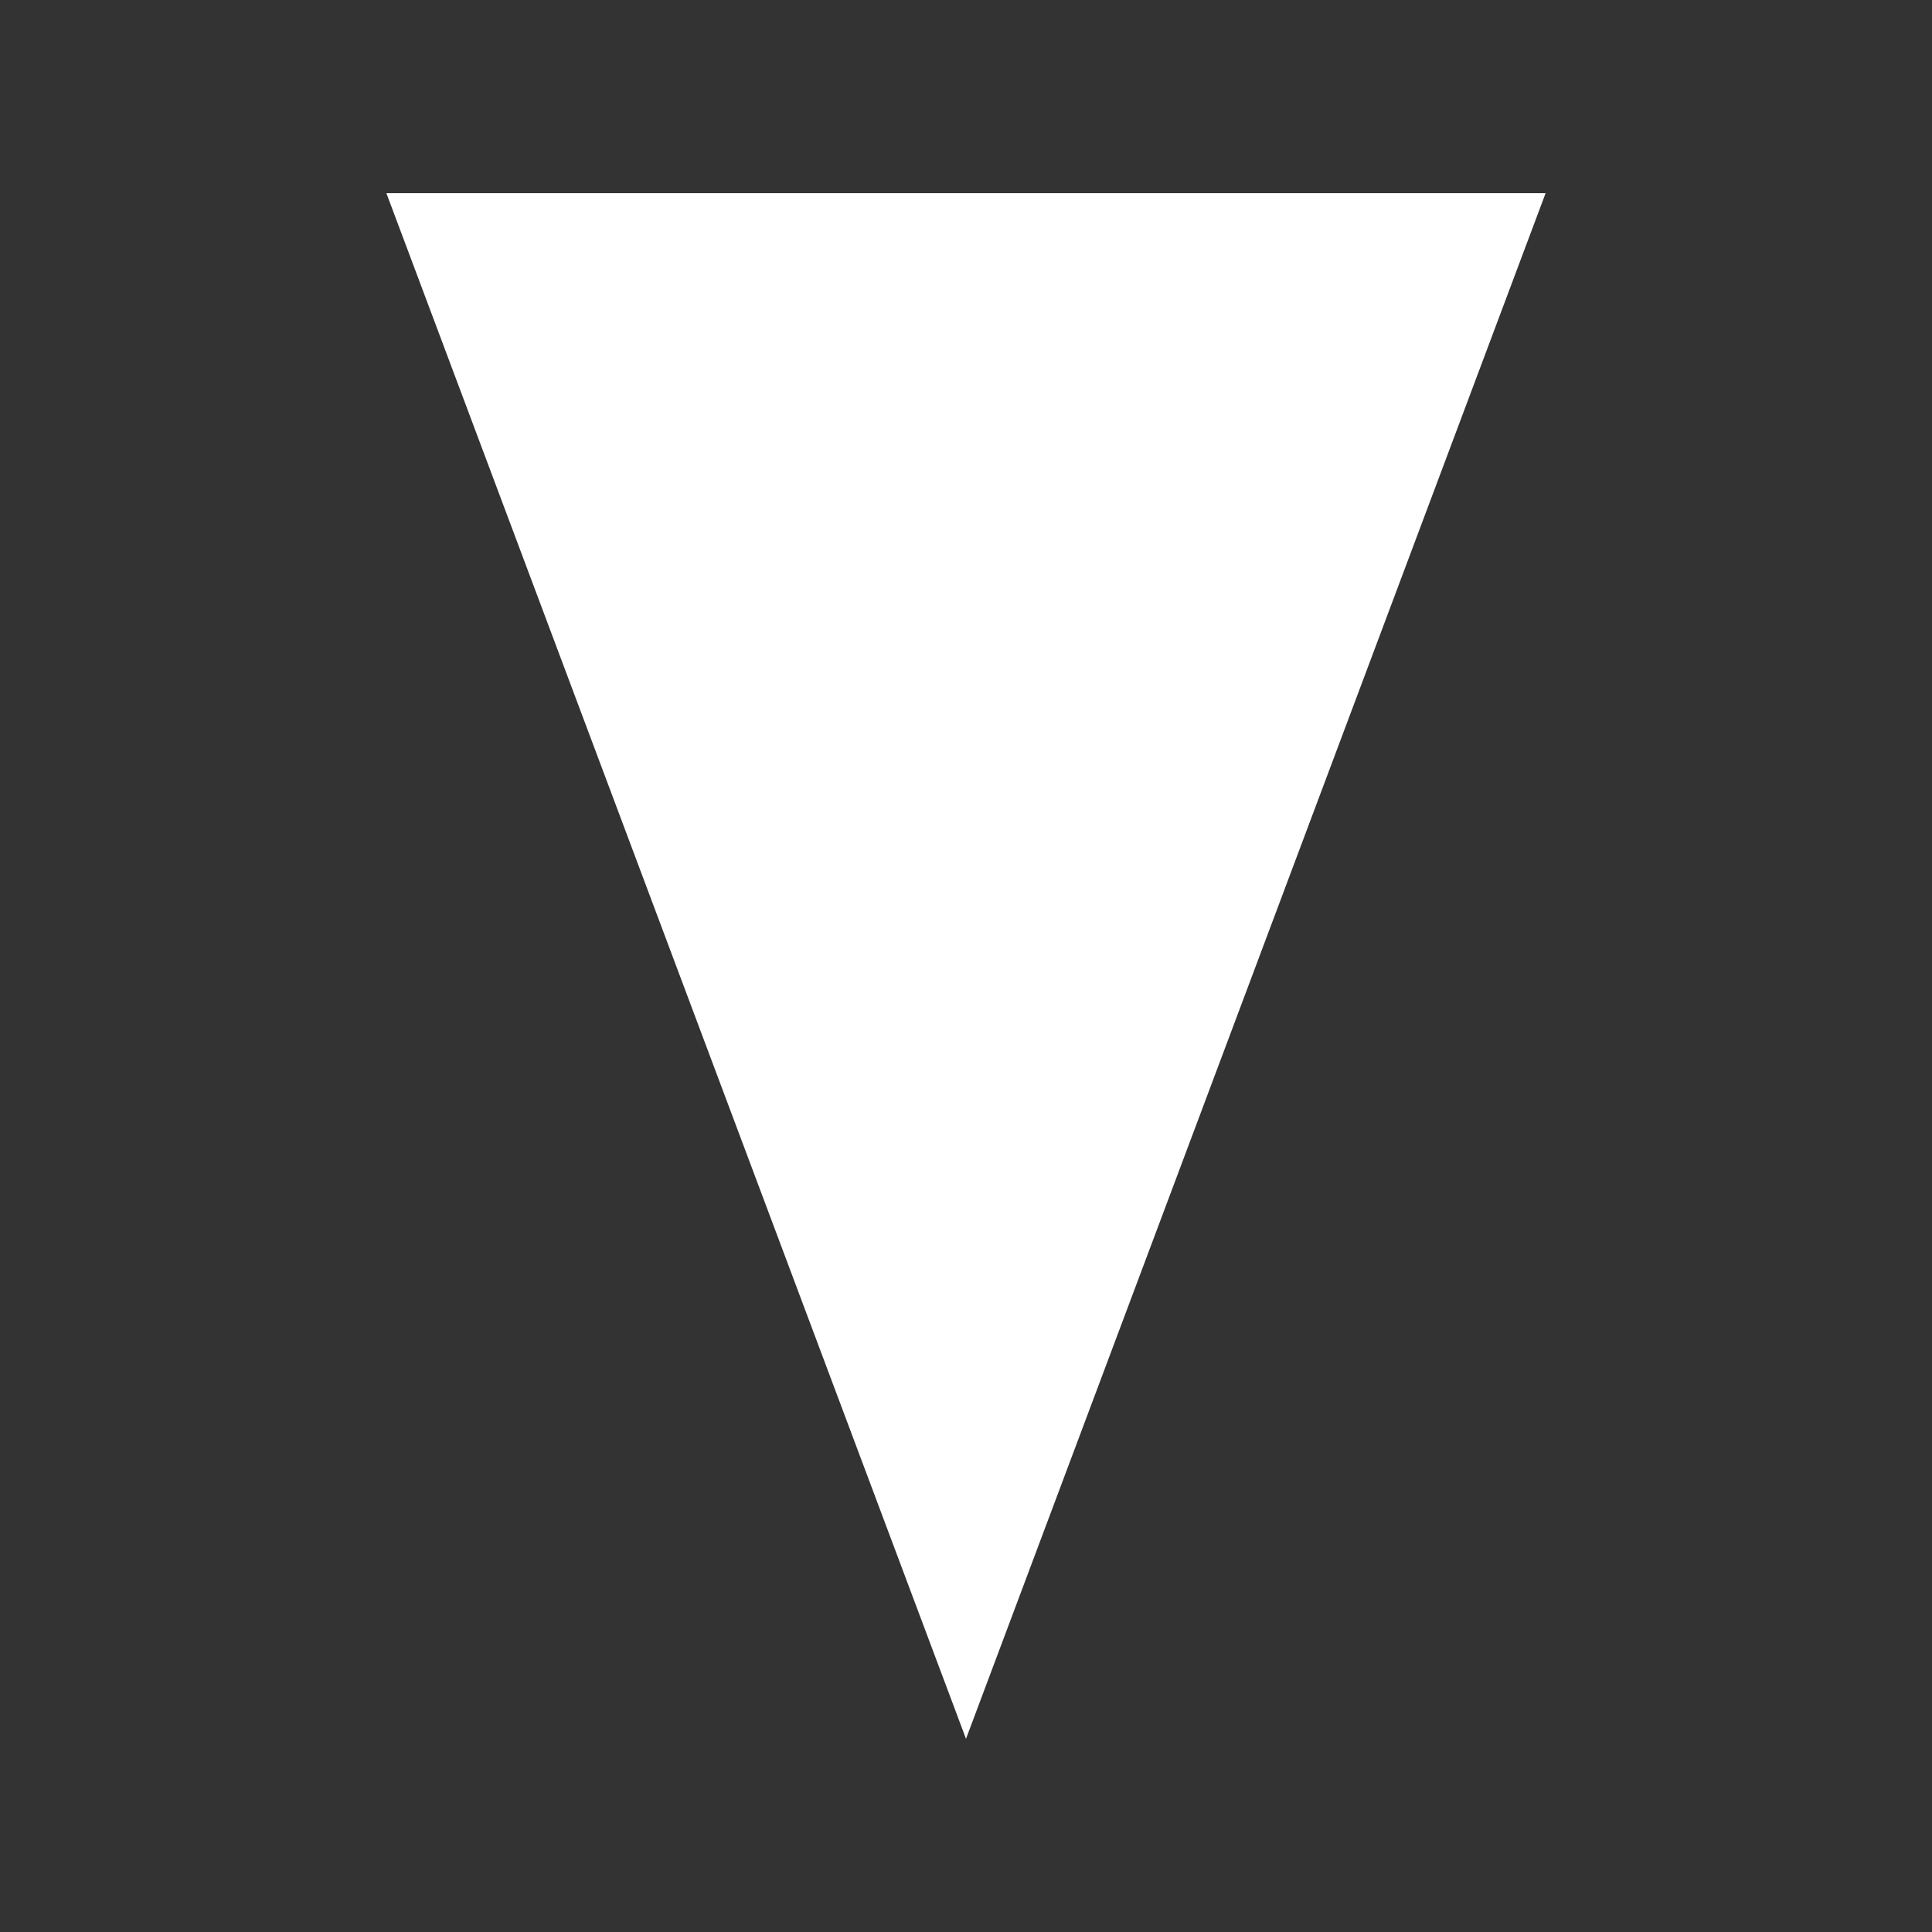 <?xml version="1.0" encoding="utf-8"?>
<svg xmlns="http://www.w3.org/2000/svg" width="10" height="10">
  <rect width="100%" height="100%" fill="#333333" stroke="none"/>
  <path d="M5 9 L8 1 L2 1 Z" fill="white" />
</svg>
